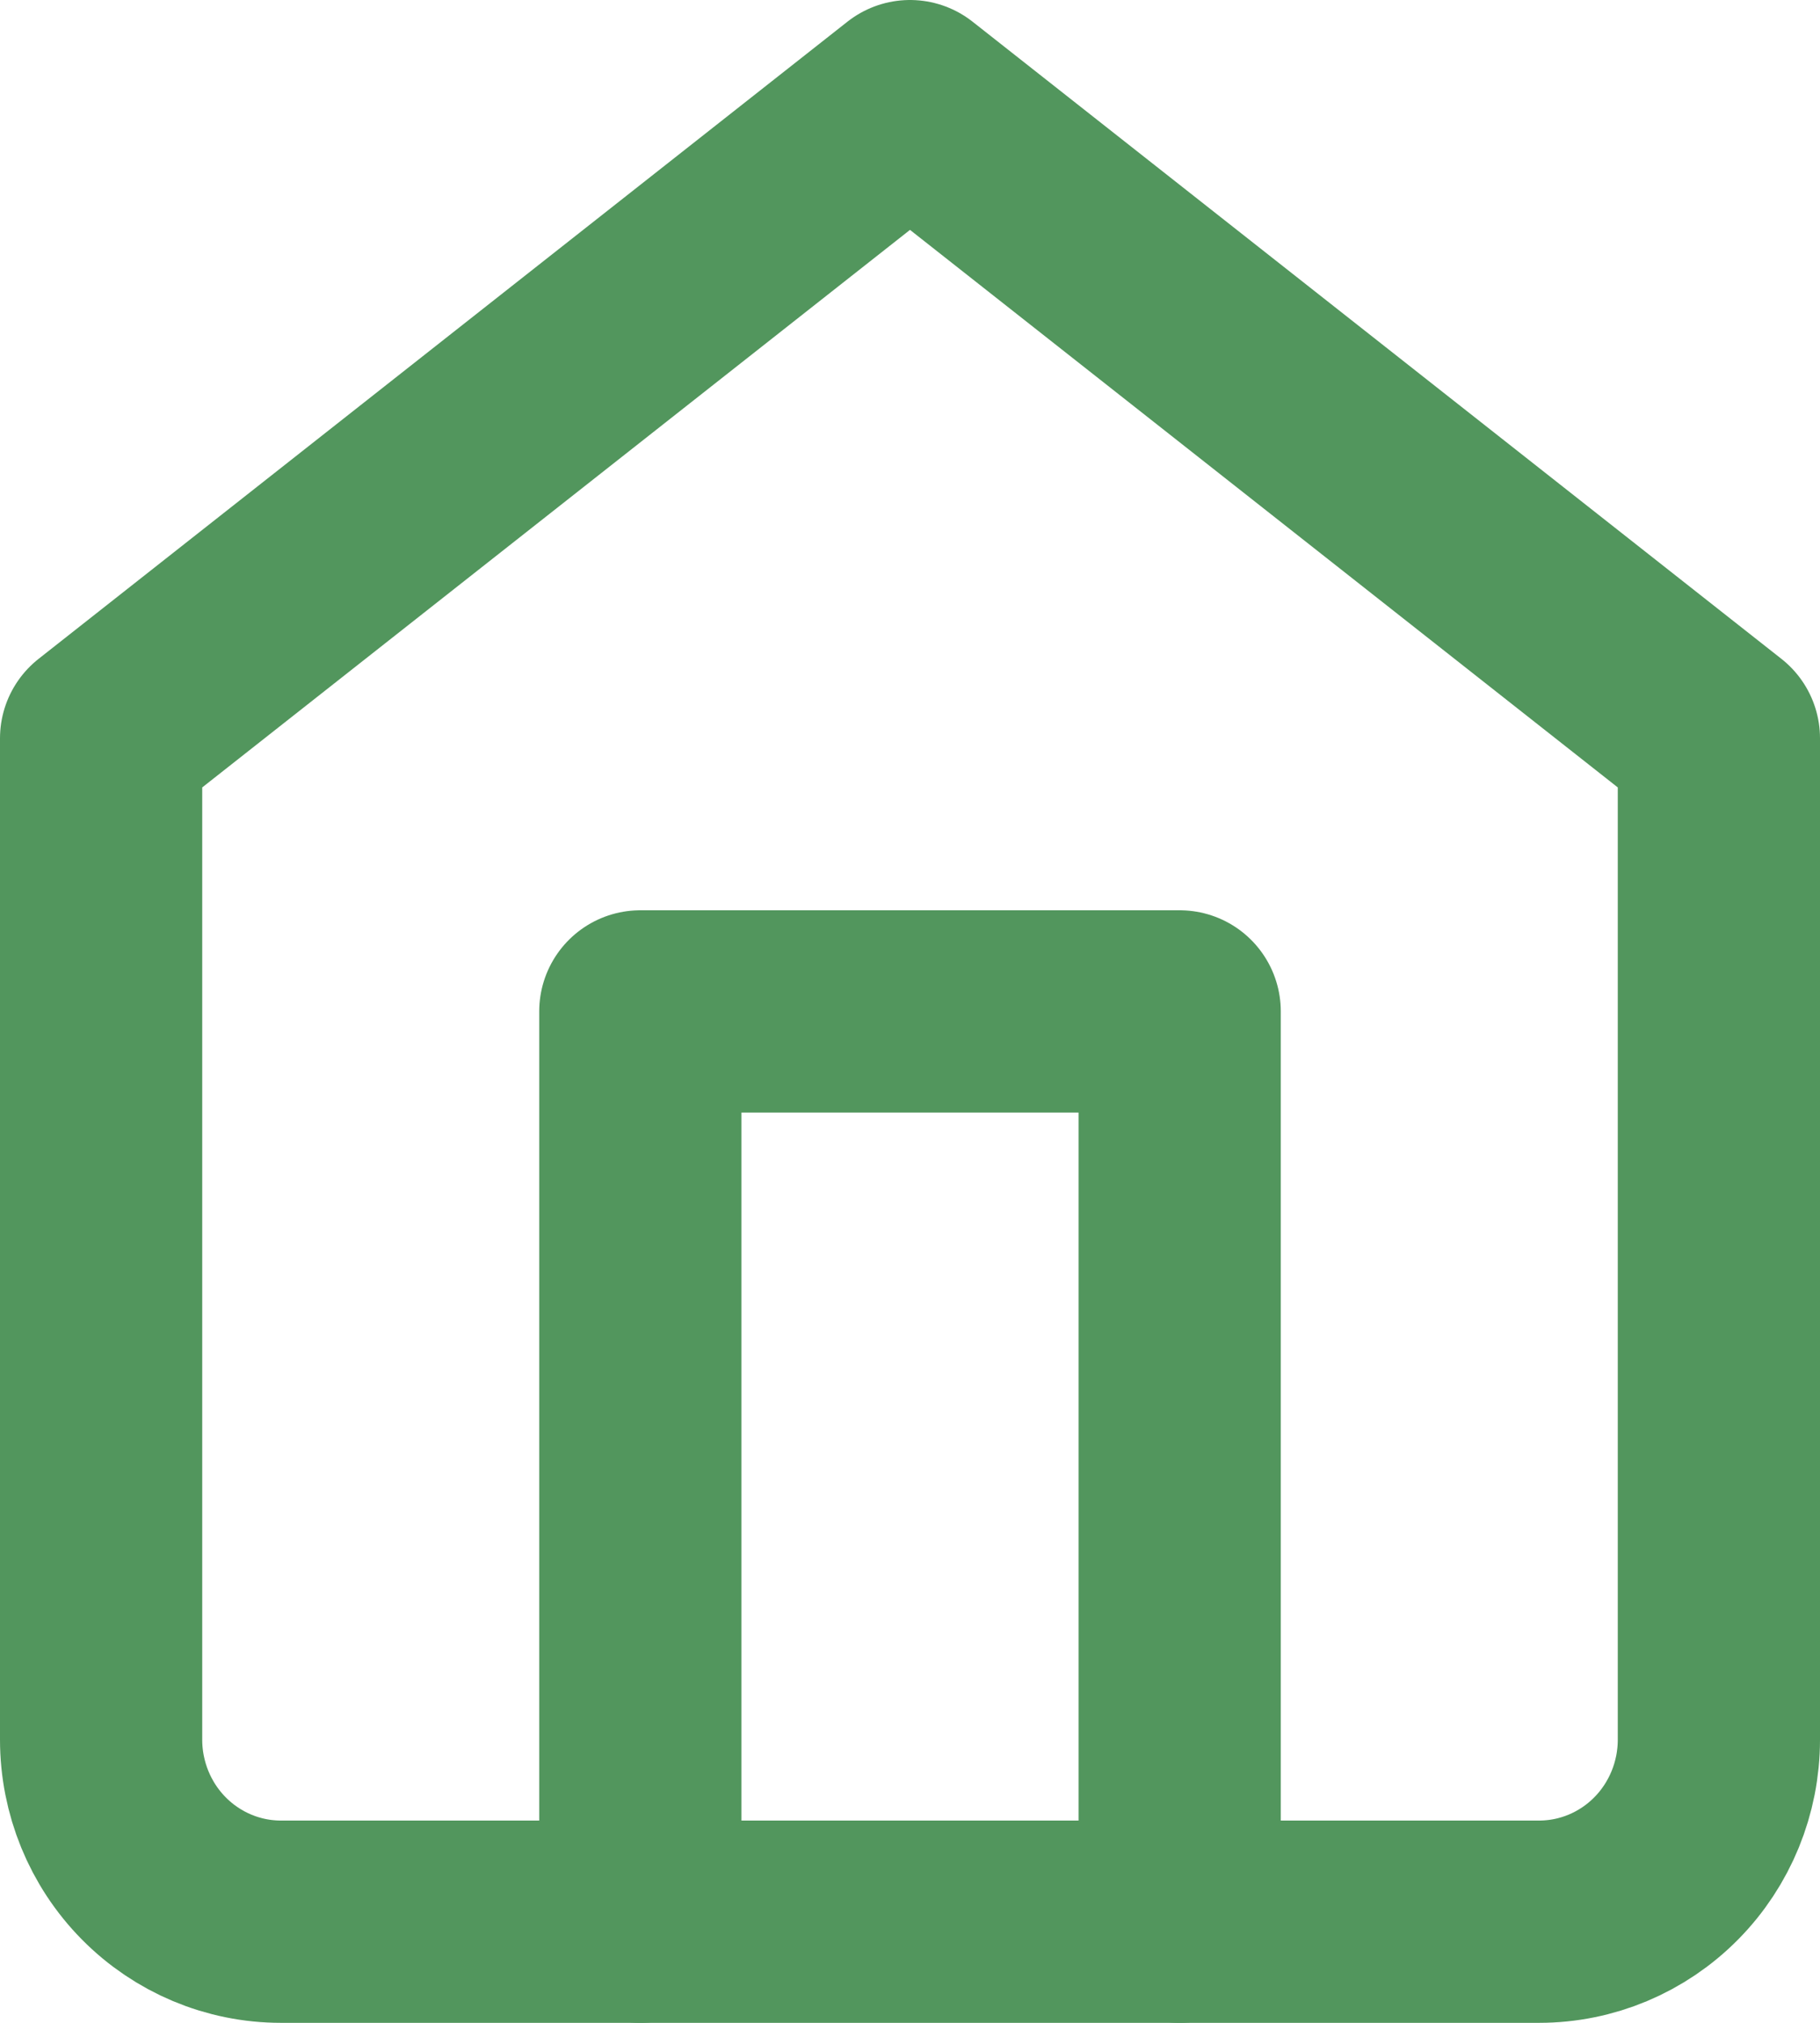 <svg width="18" height="20" viewBox="0 0 18 20" fill="none" xmlns="http://www.w3.org/2000/svg">
<path d="M1 7.3L9 1L17 7.3V17.2C17 17.677 16.813 18.135 16.479 18.473C16.146 18.81 15.694 19 15.222 19H2.778C2.306 19 1.854 18.81 1.521 18.473C1.187 18.135 1 17.677 1 17.2V7.3Z" stroke="#52965D" stroke-width="2" stroke-linecap="round" stroke-linejoin="round"/>
<path d="M6.333 19V10H11.667V19" stroke="#52965D" stroke-width="2" stroke-linecap="round" stroke-linejoin="round"/>
</svg>
